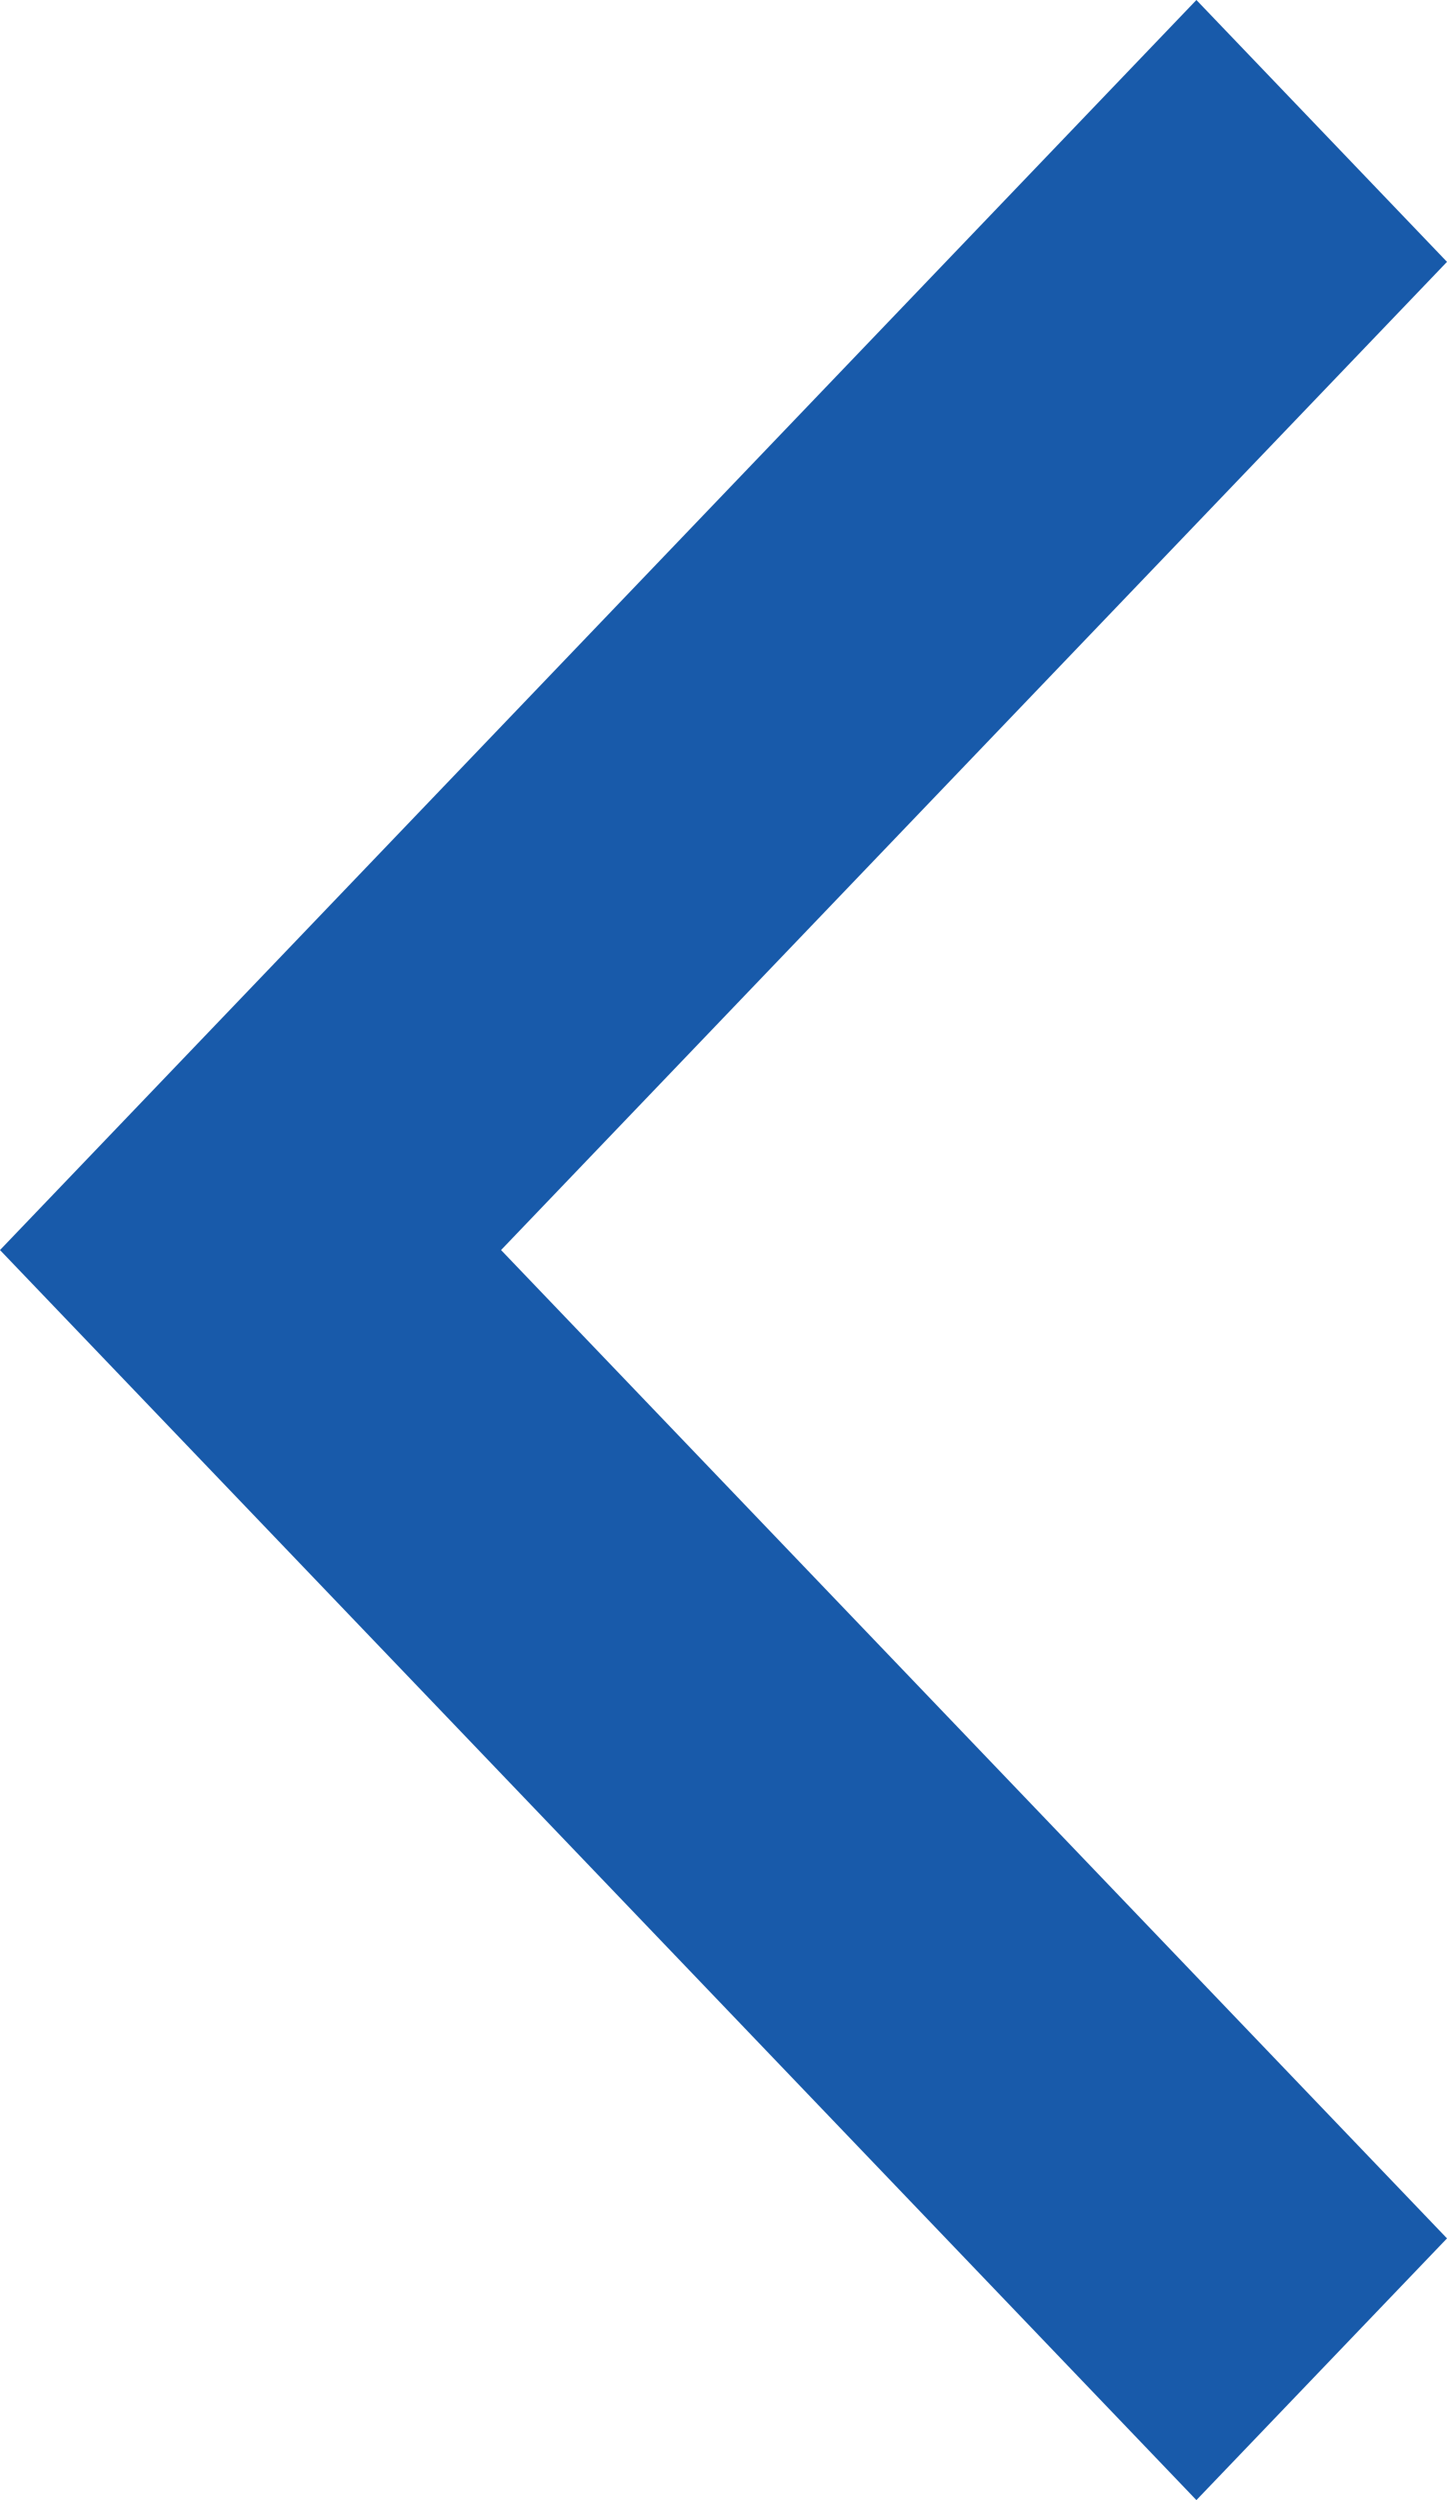 <svg width="11" height="19" viewBox="0 0 11 19" fill="none" xmlns="http://www.w3.org/2000/svg">
<path d="M-4.15258e-07 9.5L9.095 3.97565e-07L11 1.99L3.809 9.5L11 17.011L9.095 19L-4.15258e-07 9.5Z" fill="#185AAA"/>
</svg>
